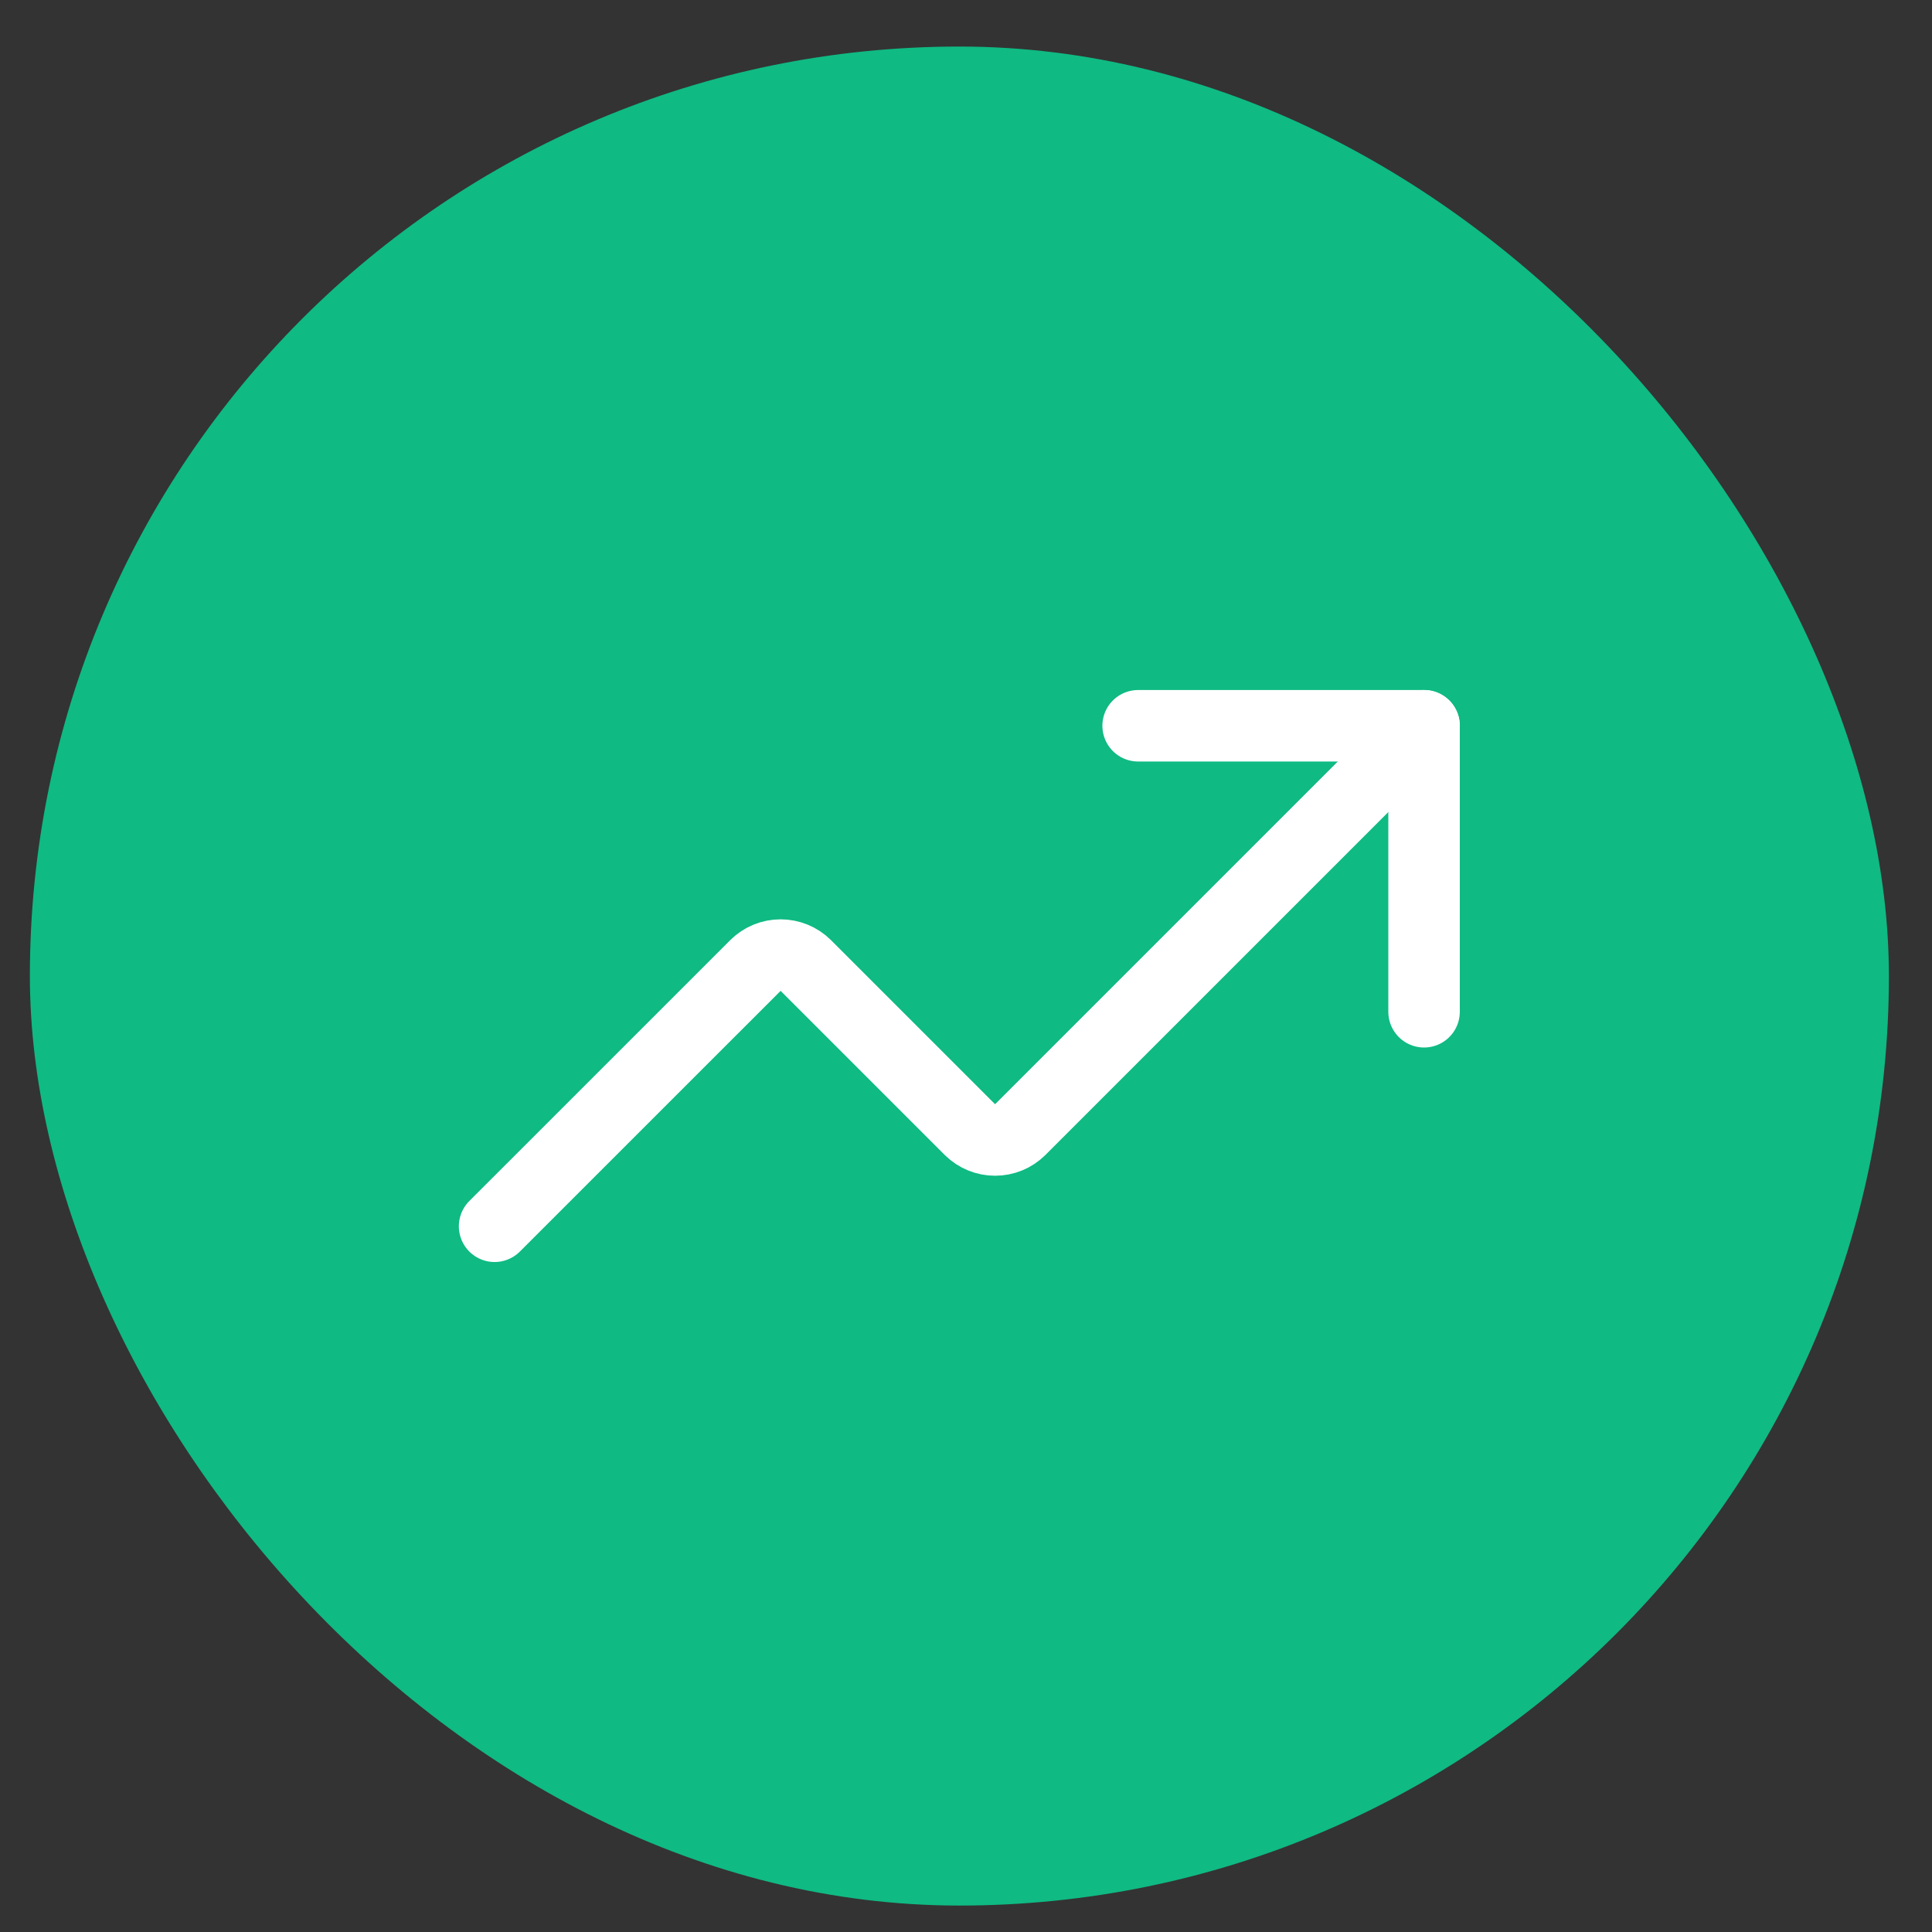 <svg width="32" height="32" viewBox="0 0 32 32" fill="none" xmlns="http://www.w3.org/2000/svg">
<rect x="0" y="0" width="32" height="32" fill="#333333" stroke="none"/>
<rect x="0.495" y="0.771" width="30.791" height="30.791" rx="15.395" fill="#0FBA83"/>
<path d="M18.851 12.021H23.587V16.758" stroke="white" stroke-width="1.184" stroke-linecap="round" stroke-linejoin="round"/>
<path d="M23.587 12.021L16.896 18.712C16.786 18.821 16.637 18.882 16.482 18.882C16.327 18.882 16.178 18.821 16.067 18.712L13.344 15.989C13.233 15.88 13.084 15.819 12.929 15.819C12.774 15.819 12.625 15.88 12.515 15.989L8.192 20.311" stroke="white" stroke-width="1.184" stroke-linecap="round" stroke-linejoin="round"/>
</svg>
